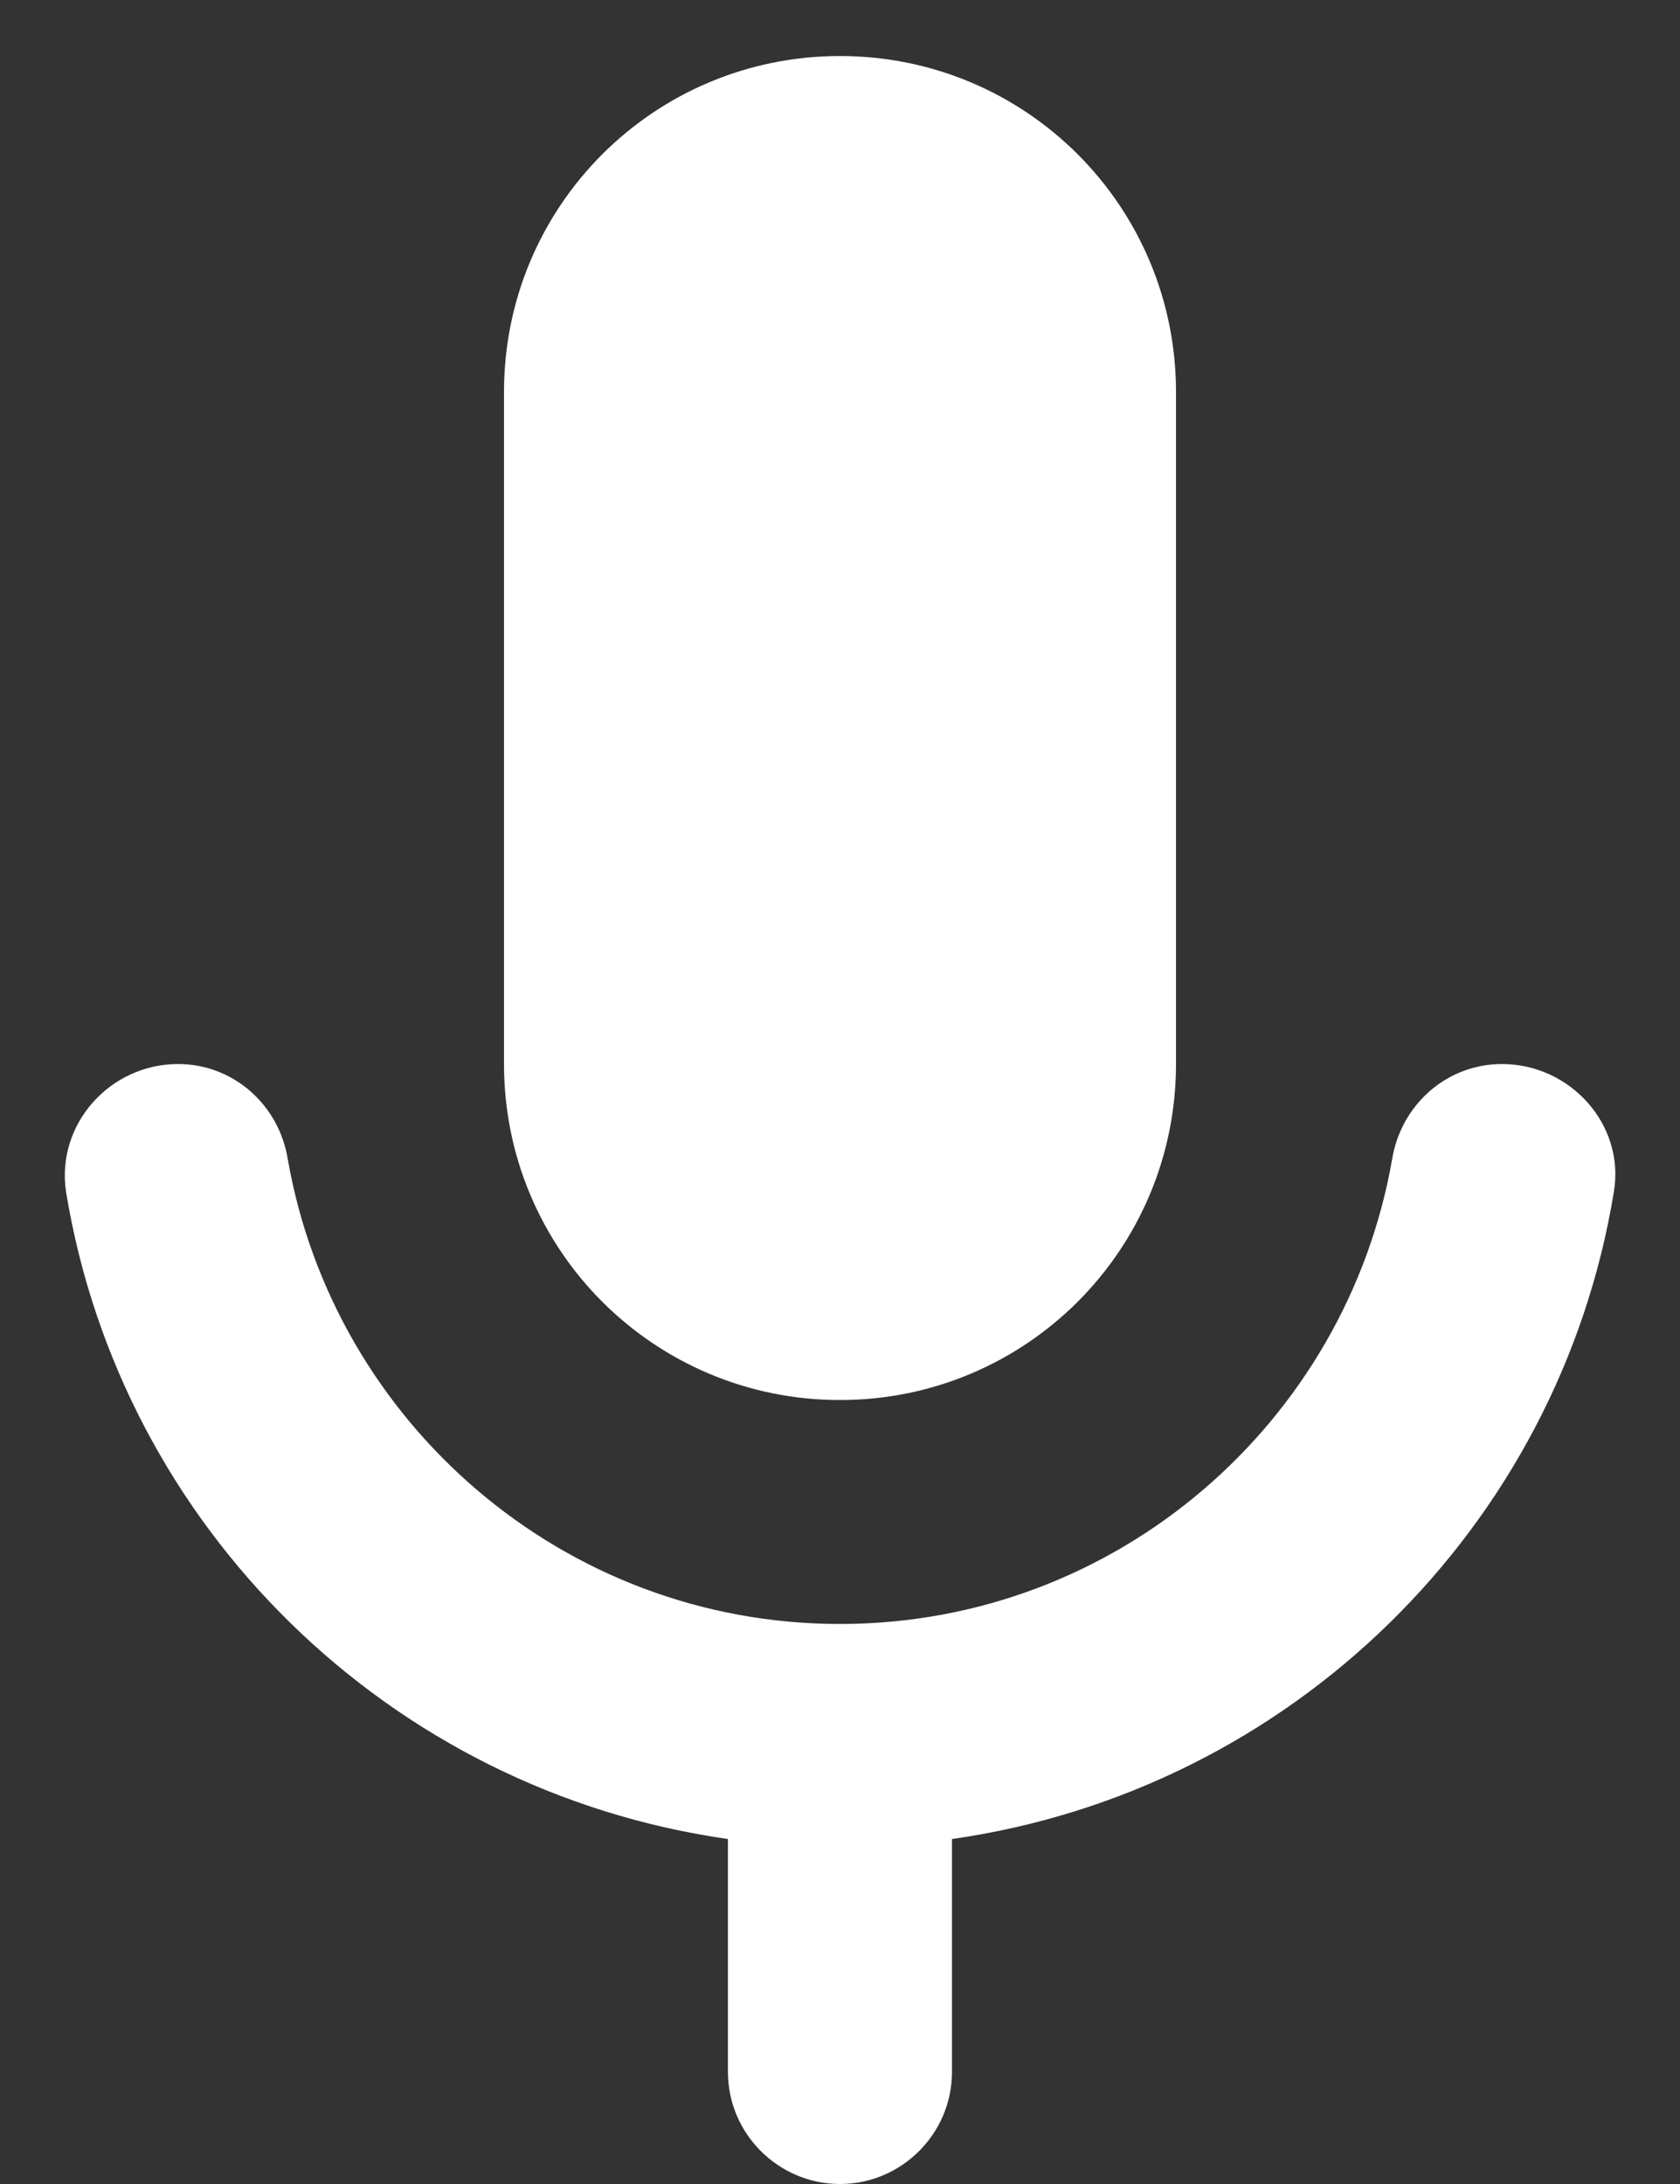 <svg width="20" height="26" viewBox="0 0 20 26" fill="none" xmlns="http://www.w3.org/2000/svg">
<rect x="0" y="0" width="20" height="26" fill="#333333" stroke="none"/>
<path d="M10 16.667C12.213 16.667 14 14.88 14 12.667V4.667C14 2.453 12.213 0.667 10 0.667C7.786 0.667 6 2.453 6 4.667V12.667C6 14.88 7.786 16.667 10 16.667ZM17.88 12.667C17.227 12.667 16.68 13.147 16.573 13.8C16.026 16.933 13.293 19.333 10 19.333C6.706 19.333 3.973 16.933 3.426 13.8C3.32 13.147 2.773 12.667 2.12 12.667C1.306 12.667 0.666 13.387 0.786 14.187C1.44 18.187 4.64 21.32 8.666 21.893V24.667C8.666 25.4 9.266 26 10 26C10.733 26 11.333 25.4 11.333 24.667V21.893C15.36 21.32 18.56 18.187 19.213 14.187C19.346 13.387 18.693 12.667 17.88 12.667Z" fill="white"/>
</svg>

